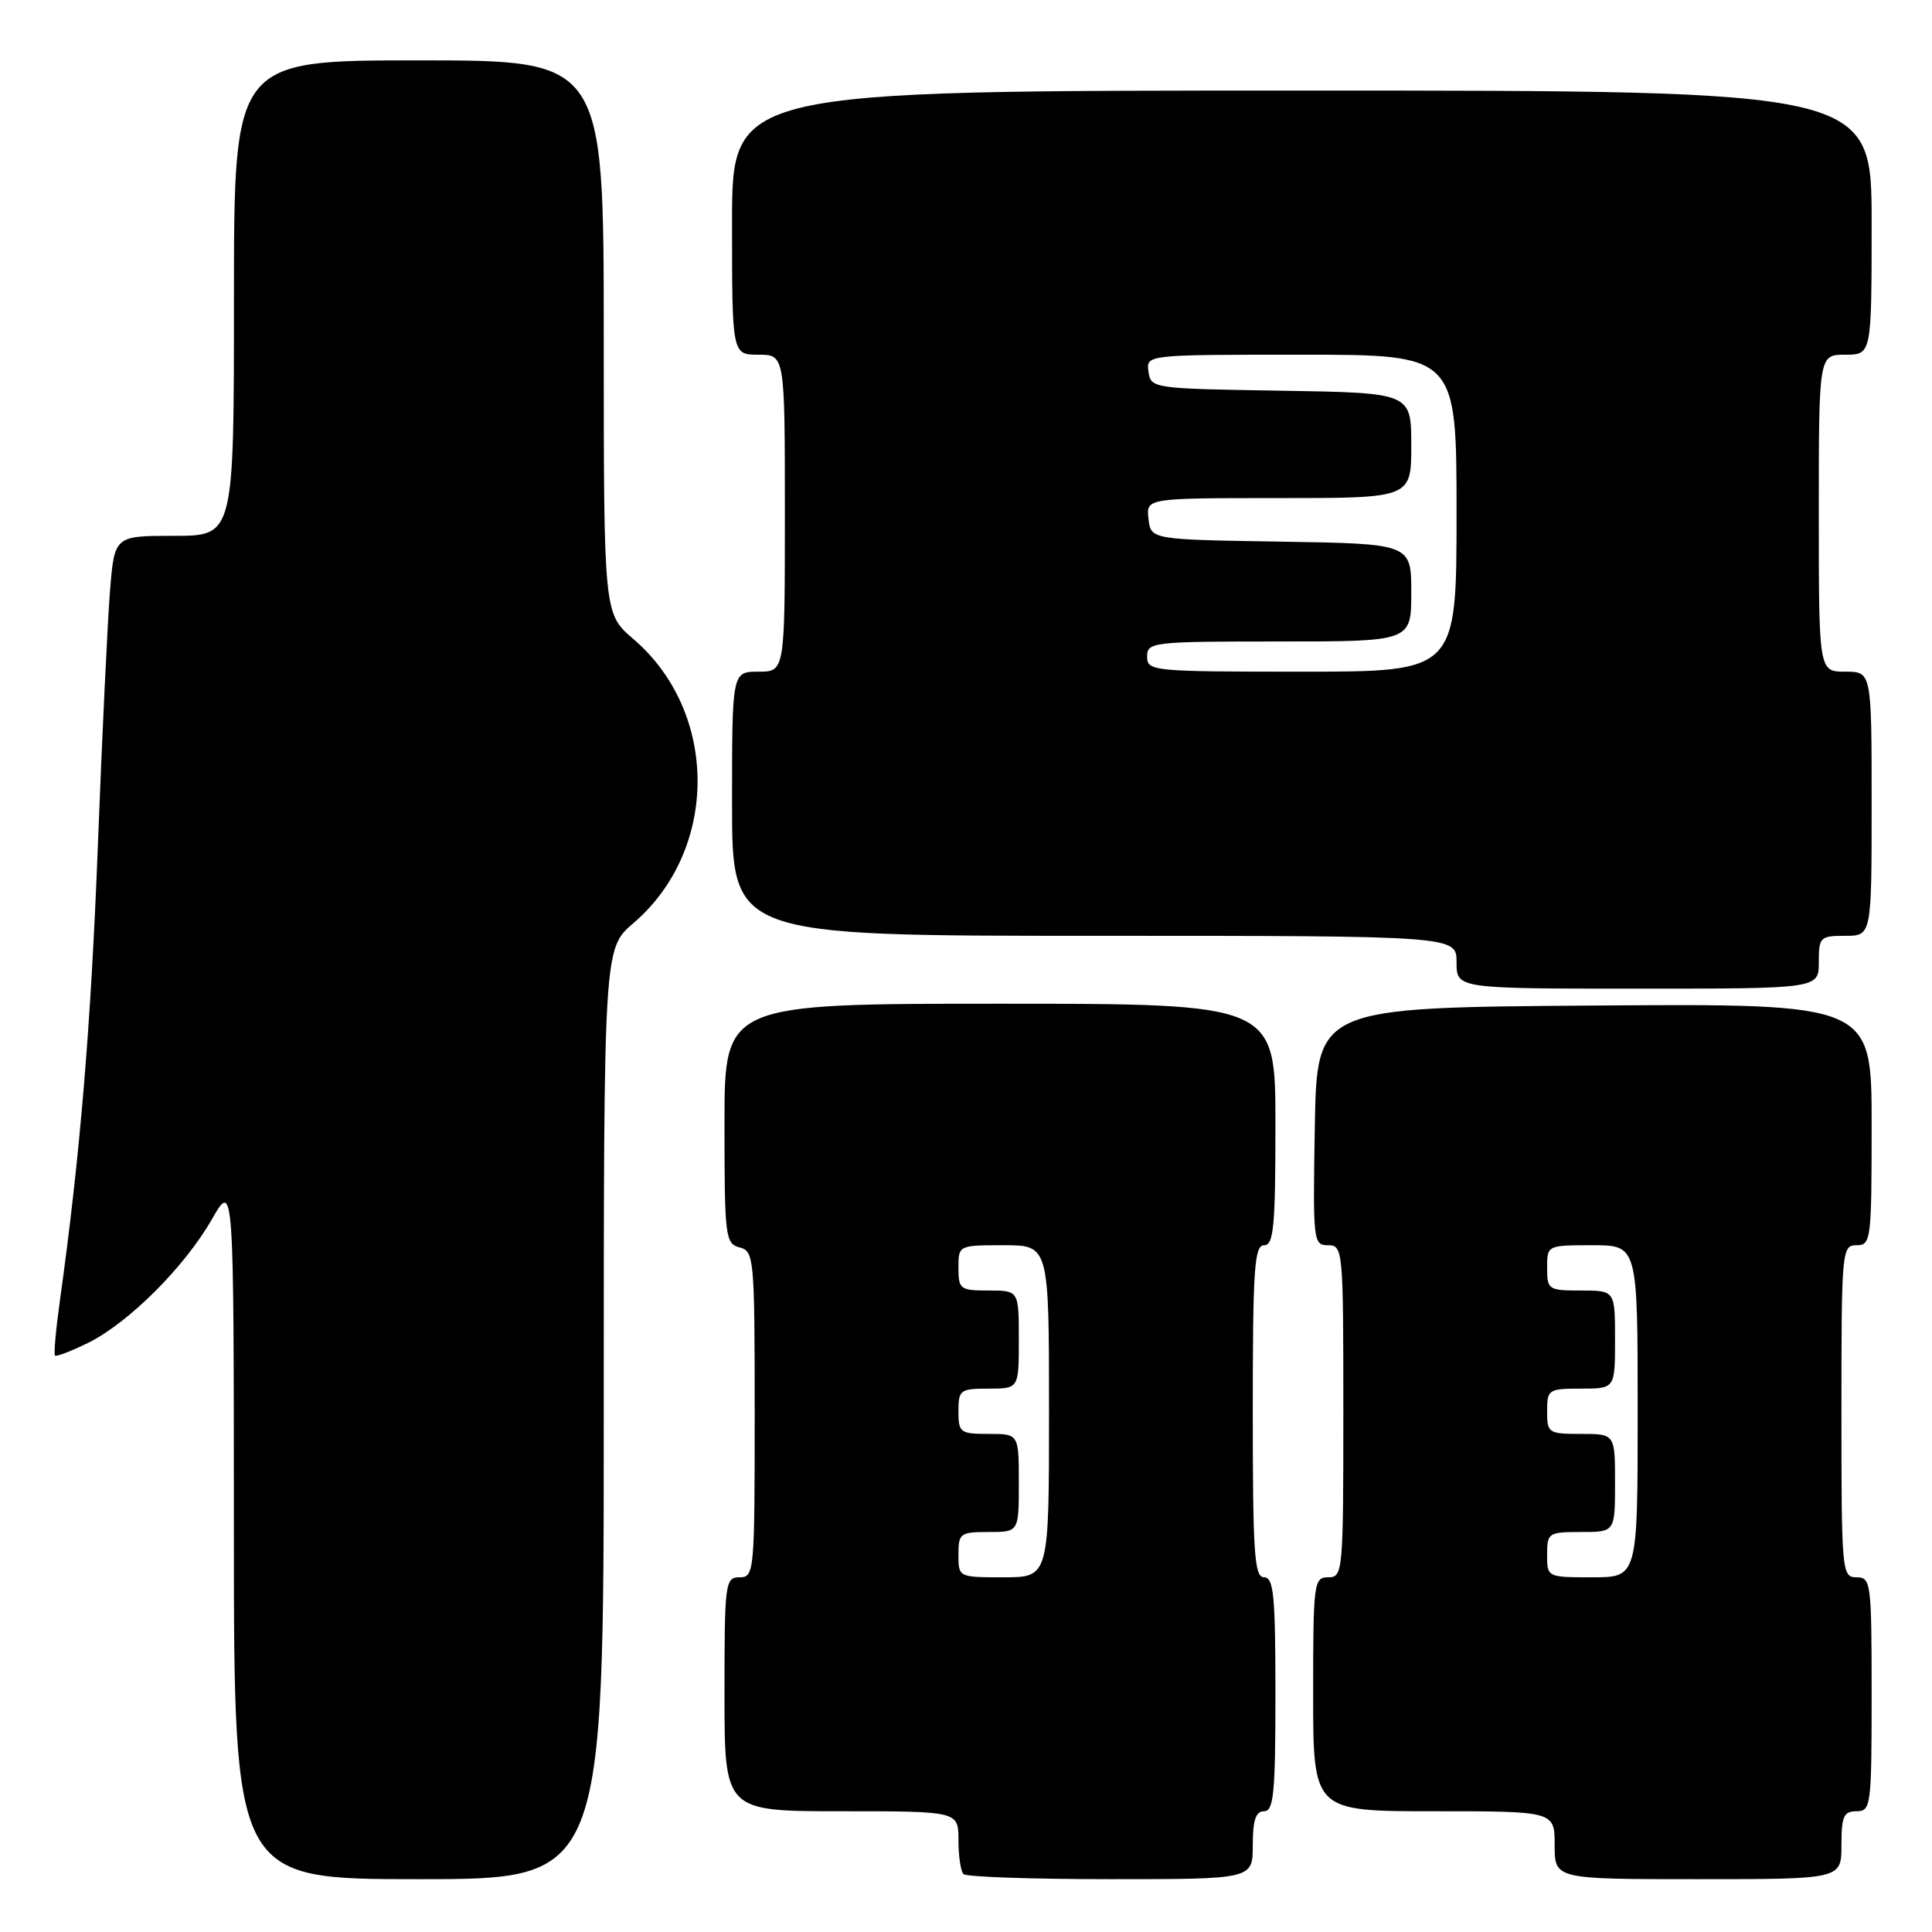 <?xml version="1.0" encoding="UTF-8" standalone="no"?>
<!DOCTYPE svg PUBLIC "-//W3C//DTD SVG 1.1//EN" "http://www.w3.org/Graphics/SVG/1.1/DTD/svg11.dtd" >
<svg xmlns="http://www.w3.org/2000/svg" xmlns:xlink="http://www.w3.org/1999/xlink" version="1.1" viewBox="0 0 256 256">
 <g >
 <path fill="currentColor"
d=" M 80.00 187.35 C 80.00 125.69 80.00 125.69 83.91 122.34 C 95.27 112.62 95.27 94.38 83.91 84.66 C 80.00 81.31 80.00 81.31 80.00 44.65 C 80.00 8.00 80.00 8.00 55.50 8.00 C 31.00 8.00 31.00 8.00 31.00 39.50 C 31.00 71.00 31.00 71.00 23.09 71.00 C 15.17 71.00 15.17 71.00 14.58 78.25 C 14.26 82.24 13.53 97.42 12.97 112.00 C 12.04 136.04 10.61 153.17 7.93 172.40 C 7.40 176.19 7.11 179.44 7.29 179.62 C 7.46 179.80 9.44 179.03 11.69 177.93 C 17.05 175.27 24.45 167.89 28.07 161.57 C 30.98 156.50 30.98 156.50 30.99 202.75 C 31.00 249.00 31.00 249.00 55.50 249.00 C 80.00 249.00 80.00 249.00 80.00 187.35 Z  M 166.00 244.50 C 166.00 241.17 166.39 240.00 167.50 240.00 C 168.77 240.00 169.00 237.61 169.00 224.50 C 169.00 211.39 168.77 209.00 167.50 209.00 C 166.21 209.00 166.00 205.89 166.00 187.00 C 166.00 168.11 166.21 165.00 167.50 165.00 C 168.77 165.00 169.00 162.56 169.00 149.00 C 169.00 133.00 169.00 133.00 132.50 133.00 C 96.00 133.00 96.00 133.00 96.00 148.88 C 96.00 163.93 96.11 164.79 98.00 165.29 C 99.92 165.79 100.00 166.65 100.00 187.41 C 100.00 208.33 99.94 209.00 98.00 209.00 C 96.09 209.00 96.00 209.67 96.00 224.50 C 96.00 240.00 96.00 240.00 111.50 240.00 C 127.00 240.00 127.00 240.00 127.00 243.83 C 127.00 245.94 127.30 247.97 127.67 248.33 C 128.03 248.70 136.81 249.00 147.17 249.00 C 166.00 249.00 166.00 249.00 166.00 244.50 Z  M 244.00 244.50 C 244.00 240.67 244.30 240.00 246.00 240.00 C 247.91 240.00 248.00 239.33 248.00 224.50 C 248.00 209.67 247.91 209.00 246.00 209.00 C 244.06 209.00 244.00 208.33 244.00 187.00 C 244.00 165.67 244.06 165.00 246.00 165.00 C 247.92 165.00 248.00 164.33 248.00 148.99 C 248.00 132.98 248.00 132.98 211.25 133.24 C 174.50 133.50 174.50 133.50 174.22 149.25 C 173.96 164.49 174.01 165.00 175.97 165.00 C 177.95 165.00 178.00 165.57 178.00 187.00 C 178.00 208.33 177.94 209.00 176.00 209.00 C 174.09 209.00 174.00 209.67 174.00 224.50 C 174.00 240.00 174.00 240.00 190.00 240.00 C 206.00 240.00 206.00 240.00 206.00 244.50 C 206.00 249.00 206.00 249.00 225.00 249.00 C 244.00 249.00 244.00 249.00 244.00 244.50 Z  M 241.00 127.50 C 241.00 124.17 241.17 124.00 244.50 124.00 C 248.00 124.00 248.00 124.00 248.00 106.50 C 248.00 89.00 248.00 89.00 244.50 89.00 C 241.00 89.00 241.00 89.00 241.00 68.00 C 241.00 47.00 241.00 47.00 244.50 47.00 C 248.00 47.00 248.00 47.00 248.00 29.50 C 248.00 12.00 248.00 12.00 172.50 12.00 C 97.00 12.00 97.00 12.00 97.00 29.50 C 97.00 47.00 97.00 47.00 100.50 47.00 C 104.00 47.00 104.00 47.00 104.00 68.00 C 104.00 89.00 104.00 89.00 100.50 89.00 C 97.00 89.00 97.00 89.00 97.00 106.50 C 97.00 124.00 97.00 124.00 145.00 124.00 C 193.00 124.00 193.00 124.00 193.00 127.50 C 193.00 131.00 193.00 131.00 217.00 131.00 C 241.00 131.00 241.00 131.00 241.00 127.50 Z  M 127.00 206.00 C 127.00 203.17 127.22 203.00 131.00 203.00 C 135.00 203.00 135.00 203.00 135.00 196.50 C 135.00 190.00 135.00 190.00 131.00 190.00 C 127.22 190.00 127.00 189.83 127.00 187.00 C 127.00 184.17 127.22 184.00 131.00 184.00 C 135.00 184.00 135.00 184.00 135.00 177.50 C 135.00 171.00 135.00 171.00 131.00 171.00 C 127.22 171.00 127.00 170.83 127.00 168.00 C 127.00 165.00 127.00 165.00 133.00 165.00 C 139.00 165.00 139.00 165.00 139.00 187.00 C 139.00 209.00 139.00 209.00 133.00 209.00 C 127.00 209.00 127.00 209.00 127.00 206.00 Z  M 205.00 206.00 C 205.00 203.11 205.17 203.00 209.50 203.00 C 214.00 203.00 214.00 203.00 214.00 196.50 C 214.00 190.00 214.00 190.00 209.50 190.00 C 205.17 190.00 205.00 189.89 205.00 187.00 C 205.00 184.11 205.17 184.00 209.50 184.00 C 214.00 184.00 214.00 184.00 214.00 177.50 C 214.00 171.00 214.00 171.00 209.50 171.00 C 205.17 171.00 205.00 170.89 205.00 168.00 C 205.00 165.00 205.00 165.00 211.00 165.00 C 217.00 165.00 217.00 165.00 217.00 187.00 C 217.00 209.00 217.00 209.00 211.00 209.00 C 205.00 209.00 205.00 209.00 205.00 206.00 Z  M 152.00 87.00 C 152.00 85.08 152.67 85.00 169.50 85.00 C 187.00 85.00 187.00 85.00 187.00 78.52 C 187.00 72.05 187.00 72.05 169.75 71.77 C 152.50 71.50 152.50 71.50 152.18 68.75 C 151.87 66.00 151.87 66.00 169.43 66.00 C 187.00 66.00 187.00 66.00 187.00 59.02 C 187.00 52.05 187.00 52.05 169.75 51.77 C 152.72 51.50 152.50 51.47 152.18 49.25 C 151.86 47.00 151.86 47.00 172.43 47.00 C 193.00 47.00 193.00 47.00 193.00 68.00 C 193.00 89.00 193.00 89.00 172.50 89.00 C 152.67 89.00 152.00 88.93 152.00 87.00 Z "/>
</g>
</svg>